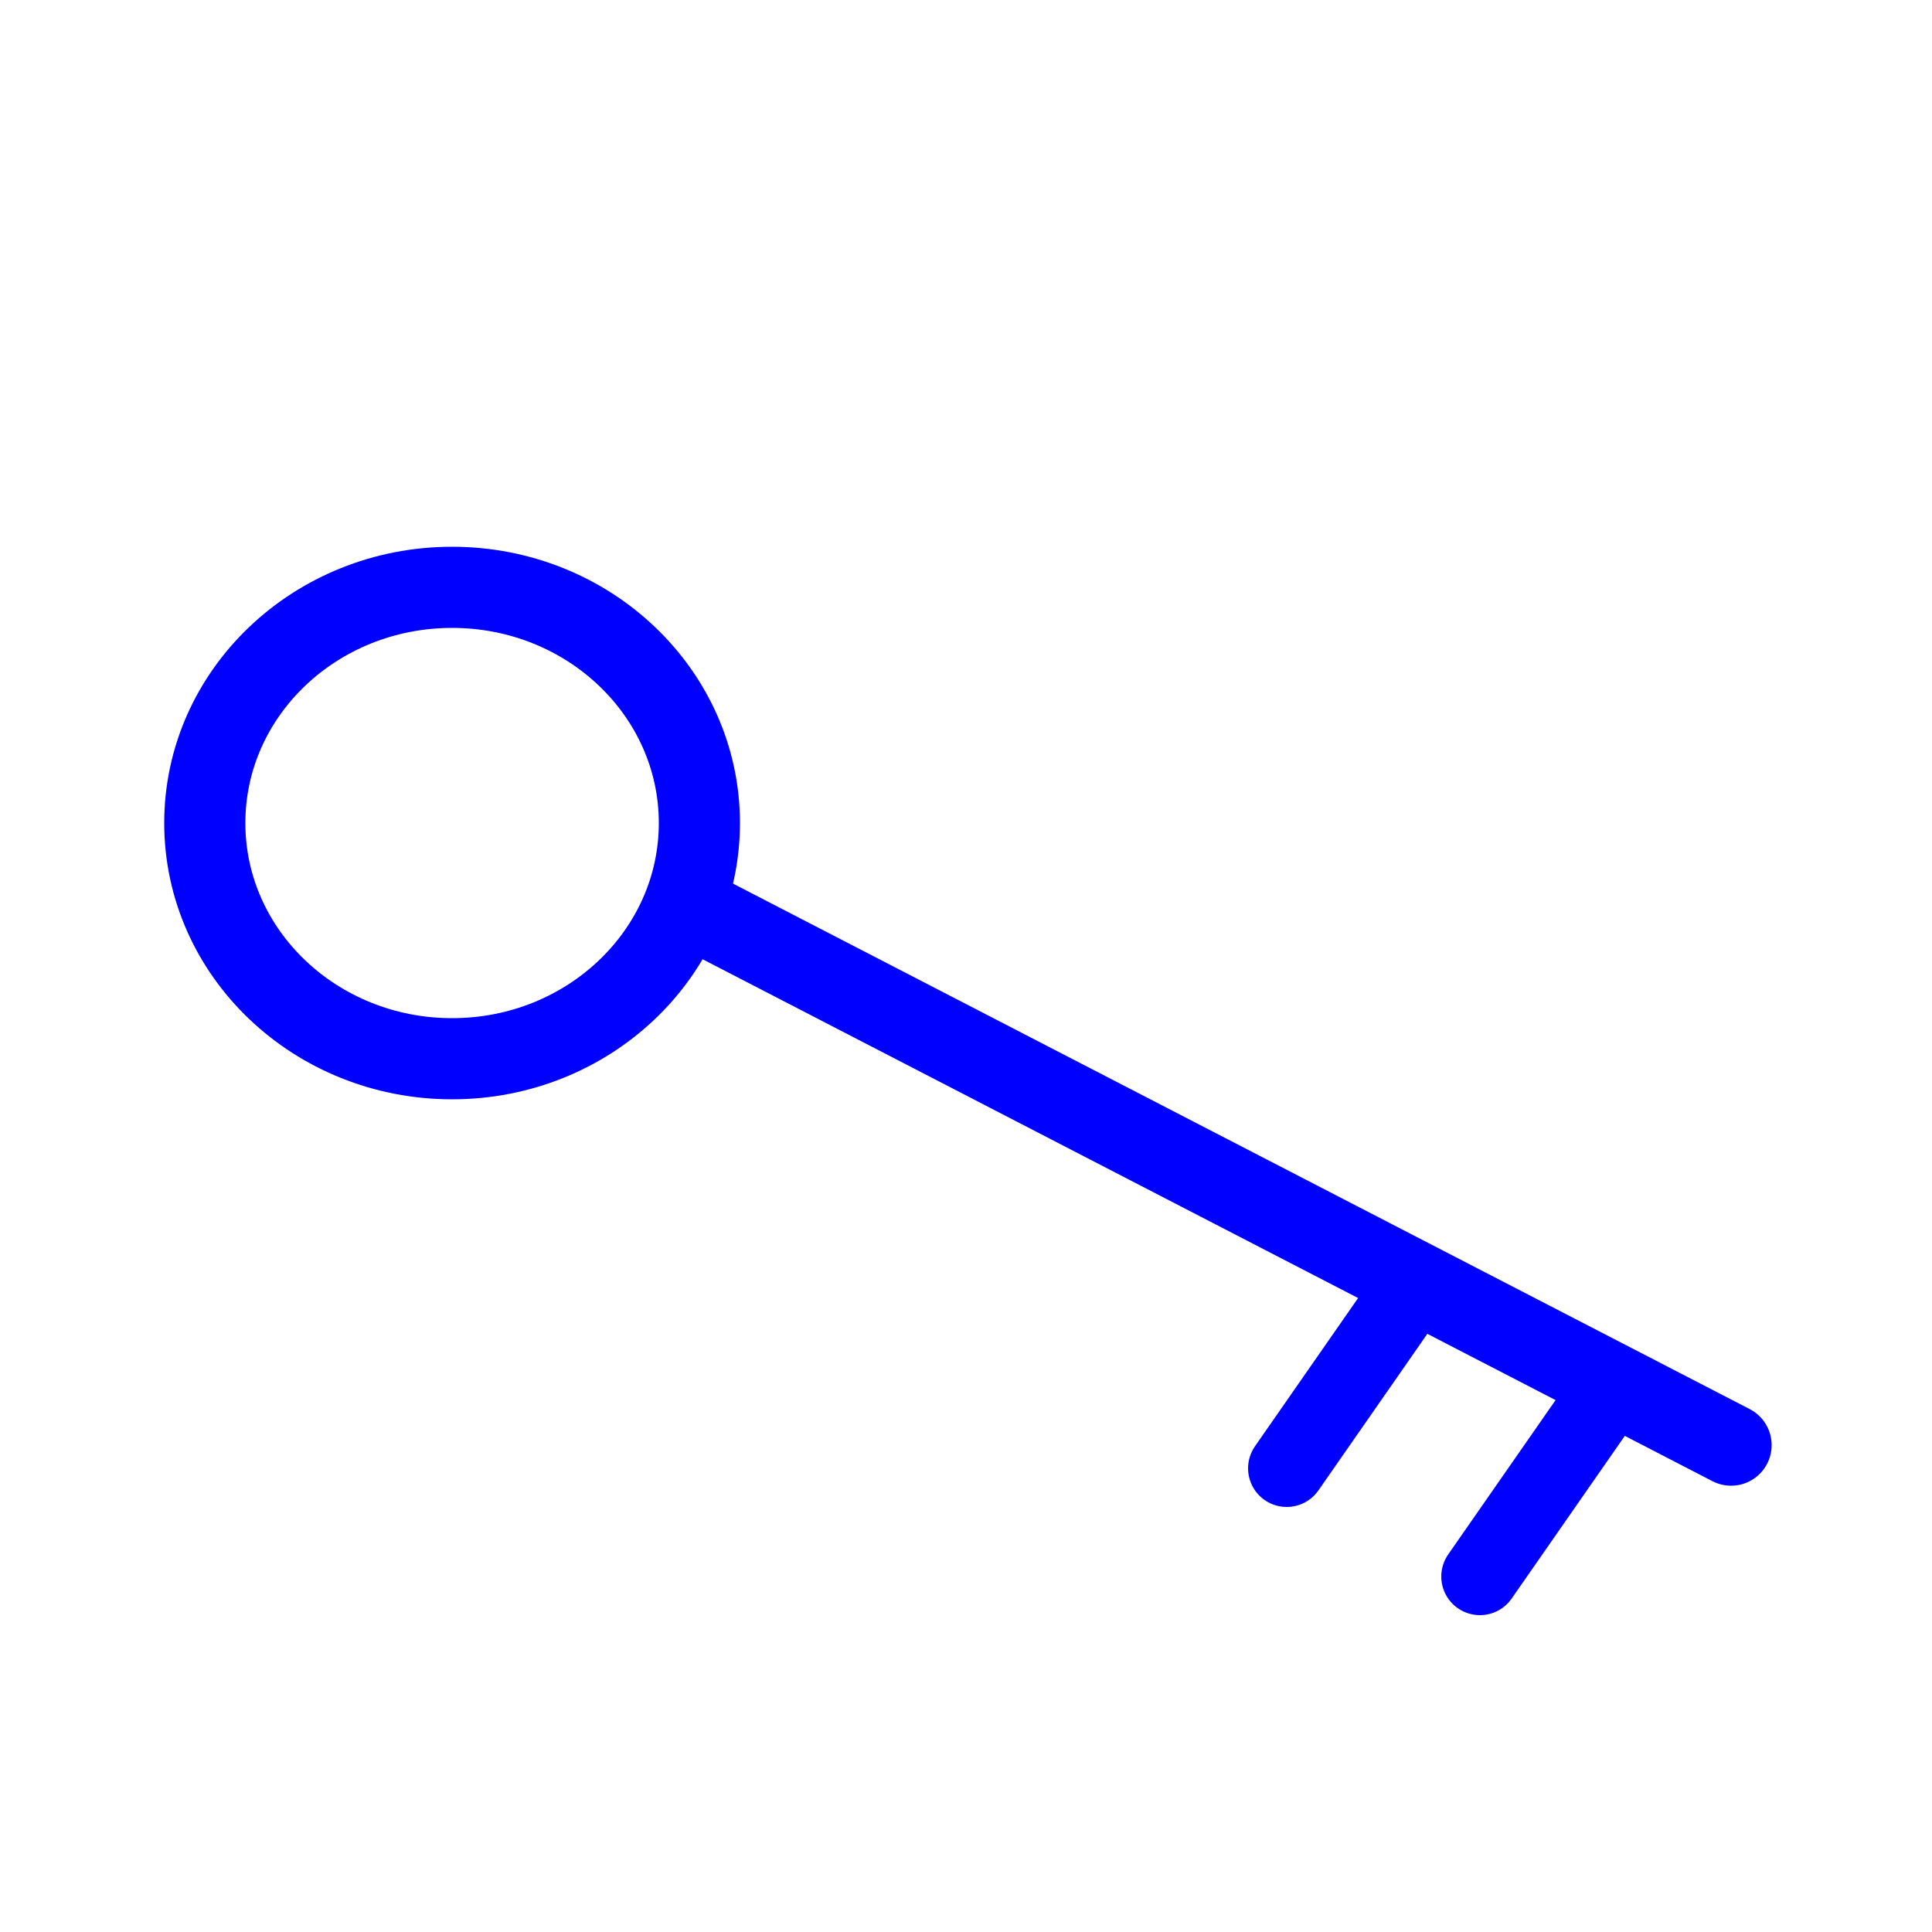 <svg xmlns="http://www.w3.org/2000/svg" viewBox="0 0 500 500">
  <ellipse fill="transparent" style="stroke-width: 21px; stroke-linecap: round; stroke: rgb(0, 0, 255);" cx="117" cy="213" rx="64" ry="61" />
  <path style="fill: rgb(216, 216, 216); stroke-width: 21px; stroke-linecap: round; stroke: rgb(0, 0, 255);" d="M 181 236 L 448 374" />
  <path style="fill: rgb(216, 216, 216); stroke-width: 20px; stroke-linecap: round; stroke: rgb(0, 0, 255);" d="M 415 362 L 383 408" />
  <path style="fill: rgb(216, 216, 216); stroke-width: 20px; stroke-linecap: round; stroke: rgb(0, 0, 255);" d="M 365 334 L 333 380" />
</svg>